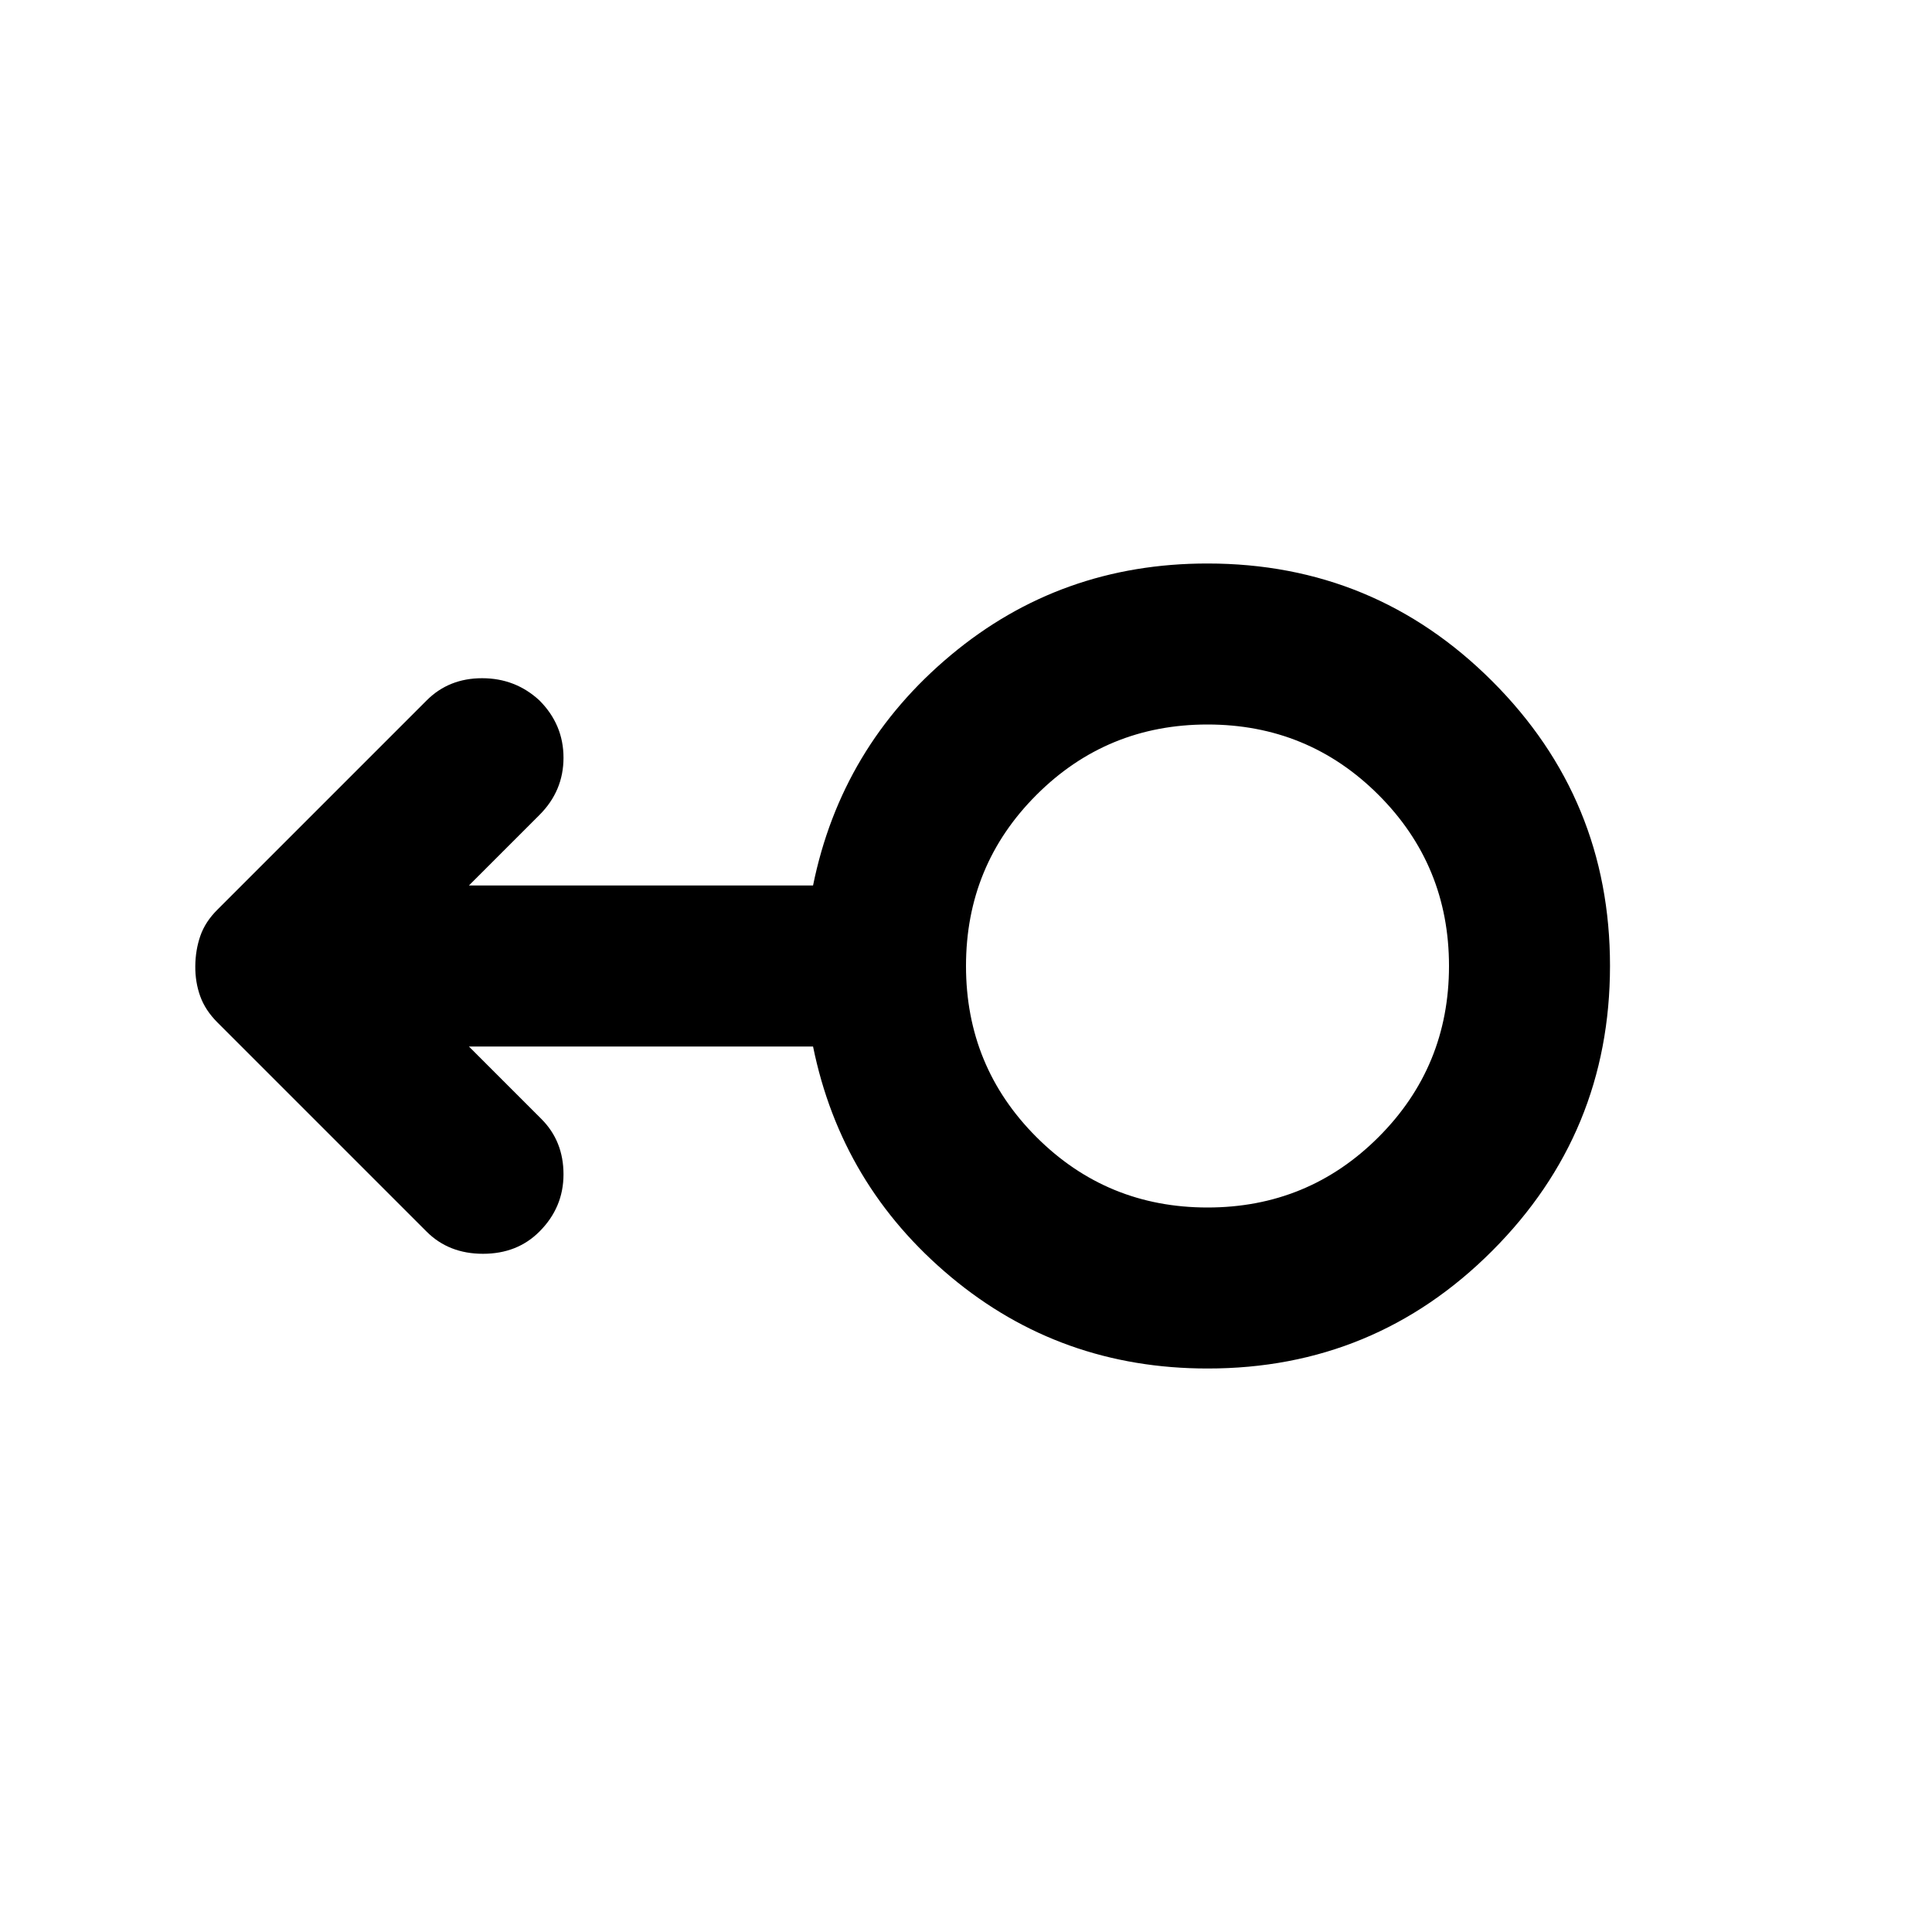 <svg xmlns="http://www.w3.org/2000/svg" xmlns:xlink="http://www.w3.org/1999/xlink" width="24" height="24" viewBox="0 0 24 24"><path fill="currentColor" d="M15 17q-1.825 0-3.187-1.137T10.1 13H5.825l.9.9q.275.275.275.688t-.3.712q-.275.275-.7.275t-.7-.275l-2.6-2.6q-.15-.15-.213-.325T2.426 12t.063-.375t.212-.325l2.6-2.6q.275-.275.688-.275T6.7 8.7q.3.3.3.713t-.3.712L5.825 11H10.1q.35-1.725 1.713-2.863T15 7q2.075 0 3.538 1.463T20 12t-1.463 3.538T15 17m0-2q1.25 0 2.125-.875T18 12t-.875-2.125T15 9t-2.125.875T12 12t.875 2.125T15 15m0-3"/></svg>